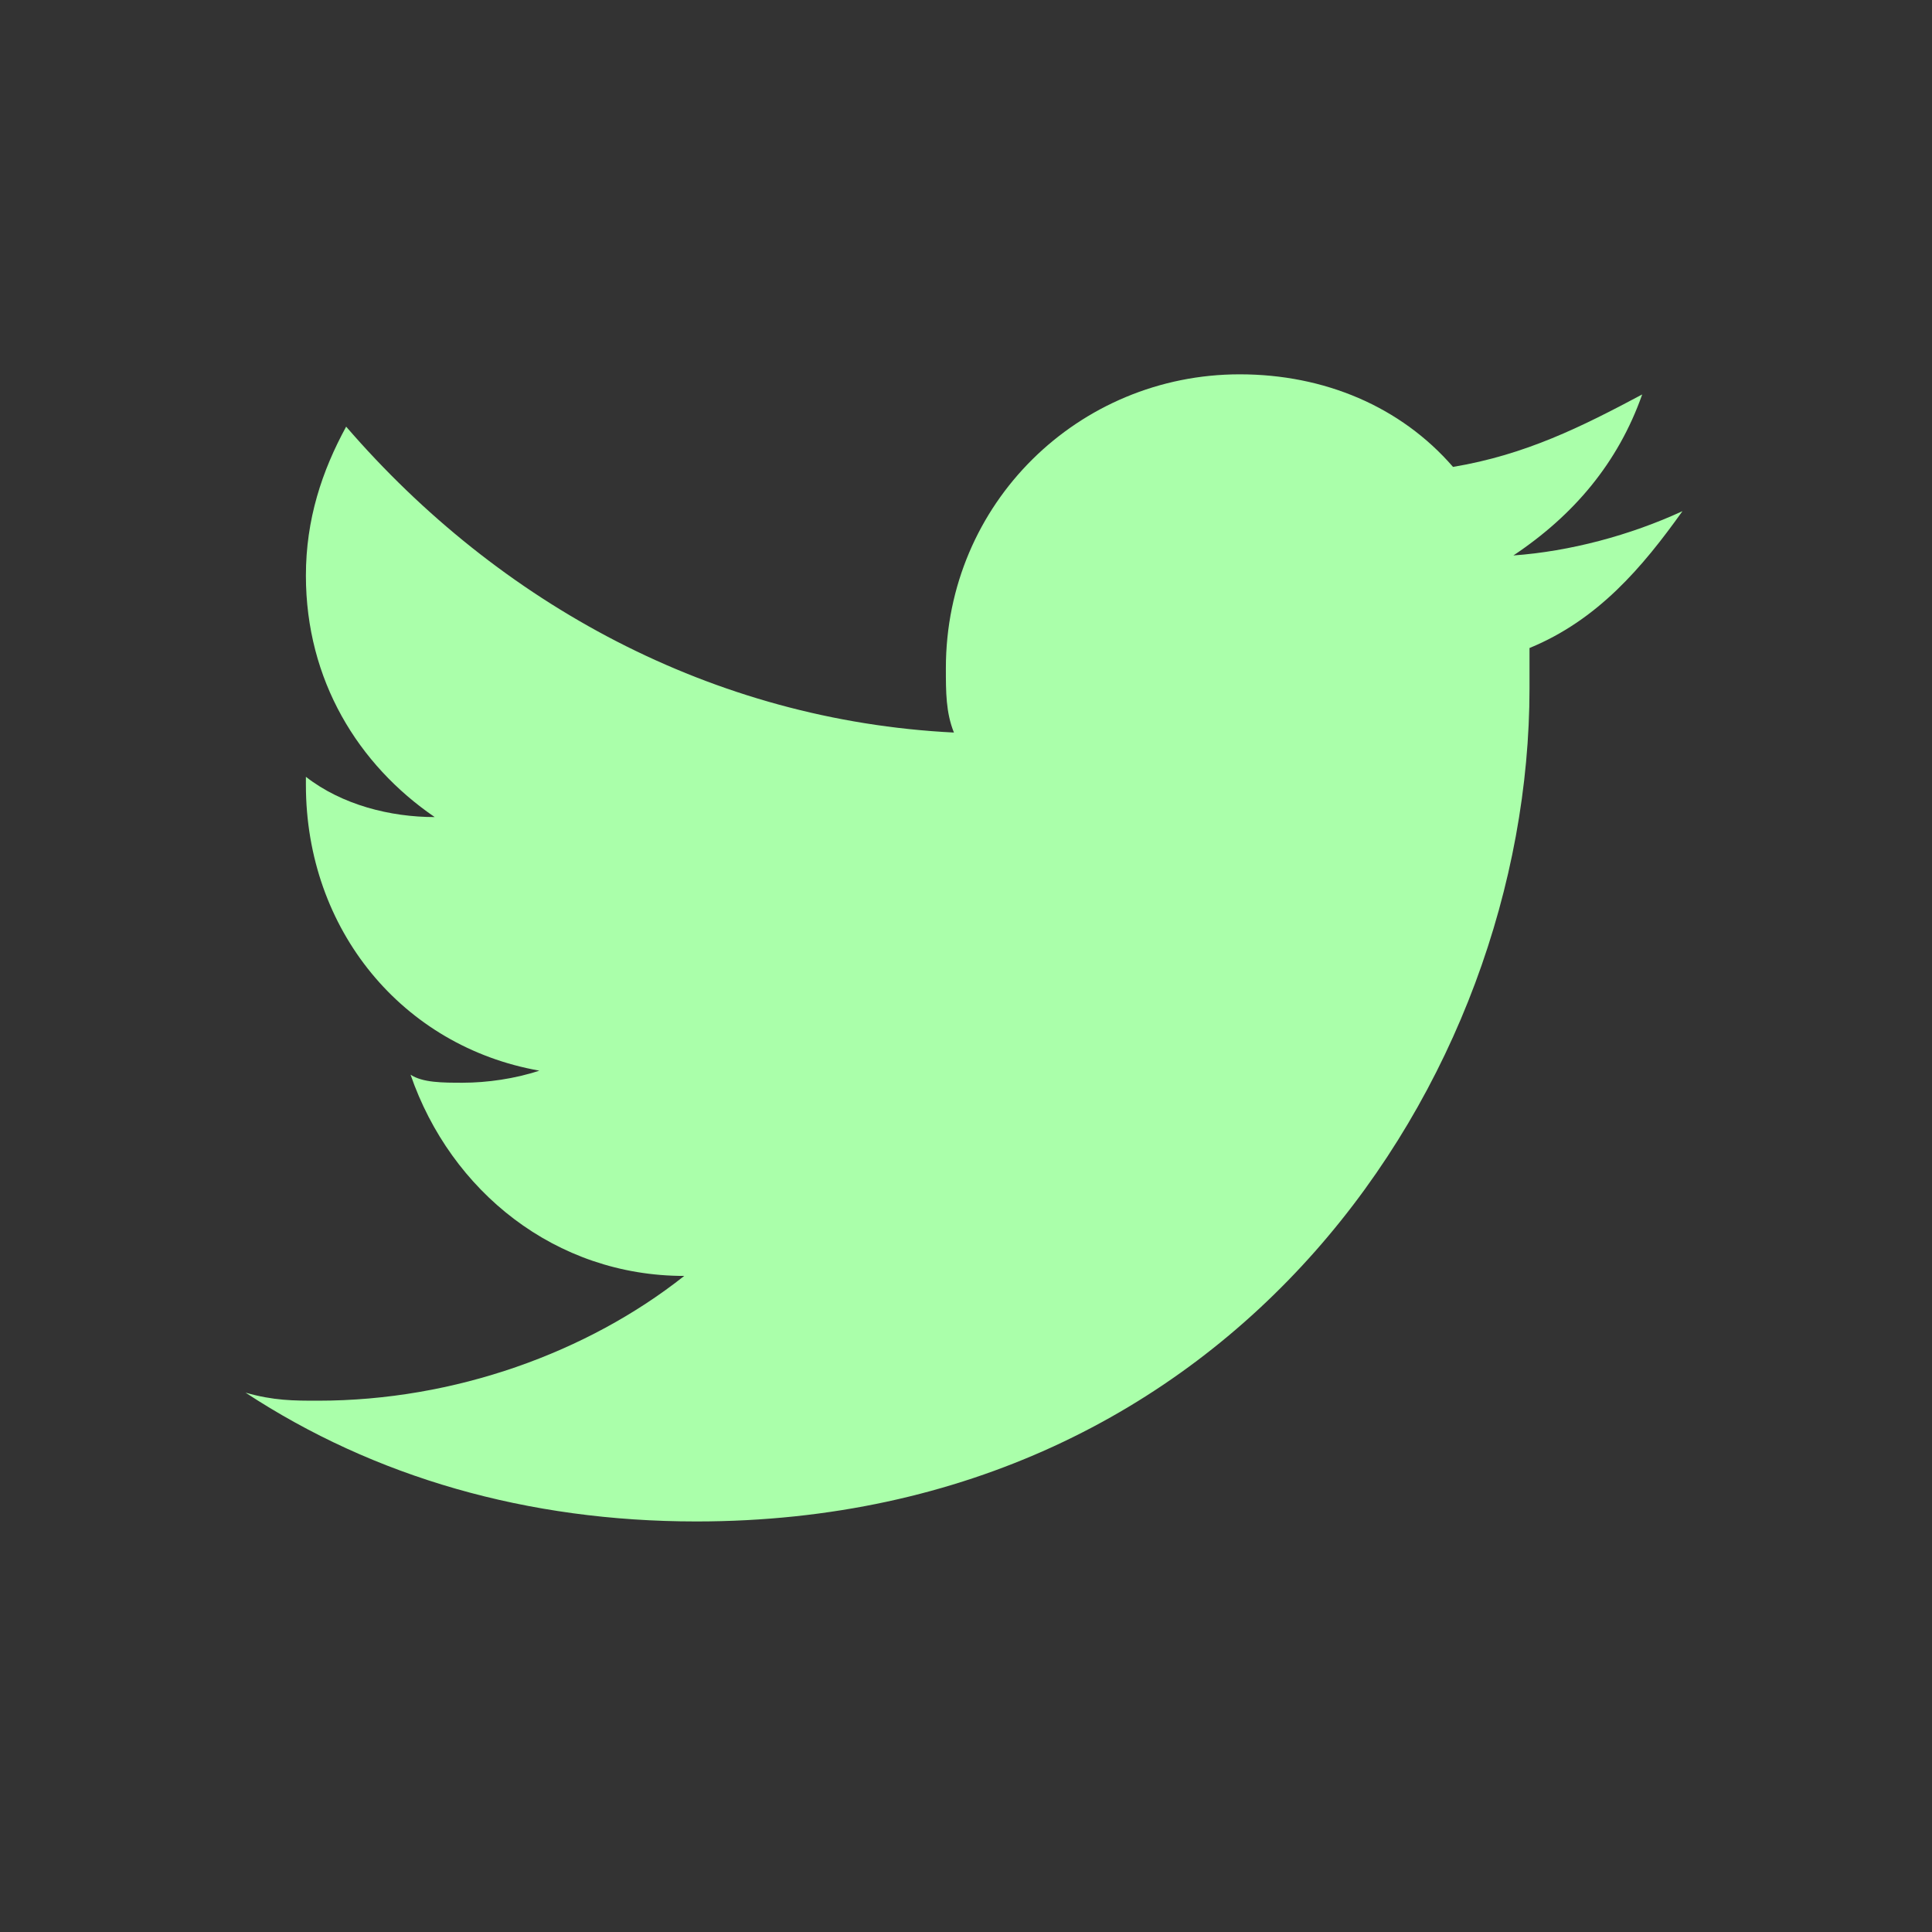 <svg class="t-sociallinks__svg" version="1.1" id="Layer_1" xmlns="http://www.w3.org/2000/svg" xmlns:xlink="http://www.w3.org/1999/xlink" x="0px" y="0px" width="25px" height="25px" viewBox="0 0 48 48" enable-background="new 0 0 48 48" xml:space="preserve"><rect x="0" y="0" width="48" height="48" fill="#333333" stroke="none"/><desc>Twitter</desc><path style="fill:#aaffaa;" d="M41.8 12.7c-1.3.6-2.8 1-4.2 1.1 1.5-1 2.6-2.3 3.2-4-1.5.8-2.9 1.5-4.7 1.8-1.3-1.5-3.2-2.3-5.3-2.3-4 0-7.3 3.2-7.3 7.3 0 .6 0 1.1.2 1.6-6-.3-11.3-3.2-15.1-7.6-.6 1.1-1 2.3-1 3.7 0 2.6 1.3 4.7 3.2 6-1.1 0-2.3-.3-3.2-1v.2c0 3.6 2.4 6.5 5.8 7.1-.6.2-1.3.3-1.9.3-.5 0-1 0-1.3-.2 1 2.9 3.6 5 6.8 5-2.4 1.9-5.7 3.1-9.1 3.1-.6 0-1.1 0-1.8-.2 3.2 2.1 7 3.2 11.2 3.2 13.4 0 20.7-11 20.7-20.7v-1c1.7-.7 2.8-2 3.8-3.4z"></path></svg>